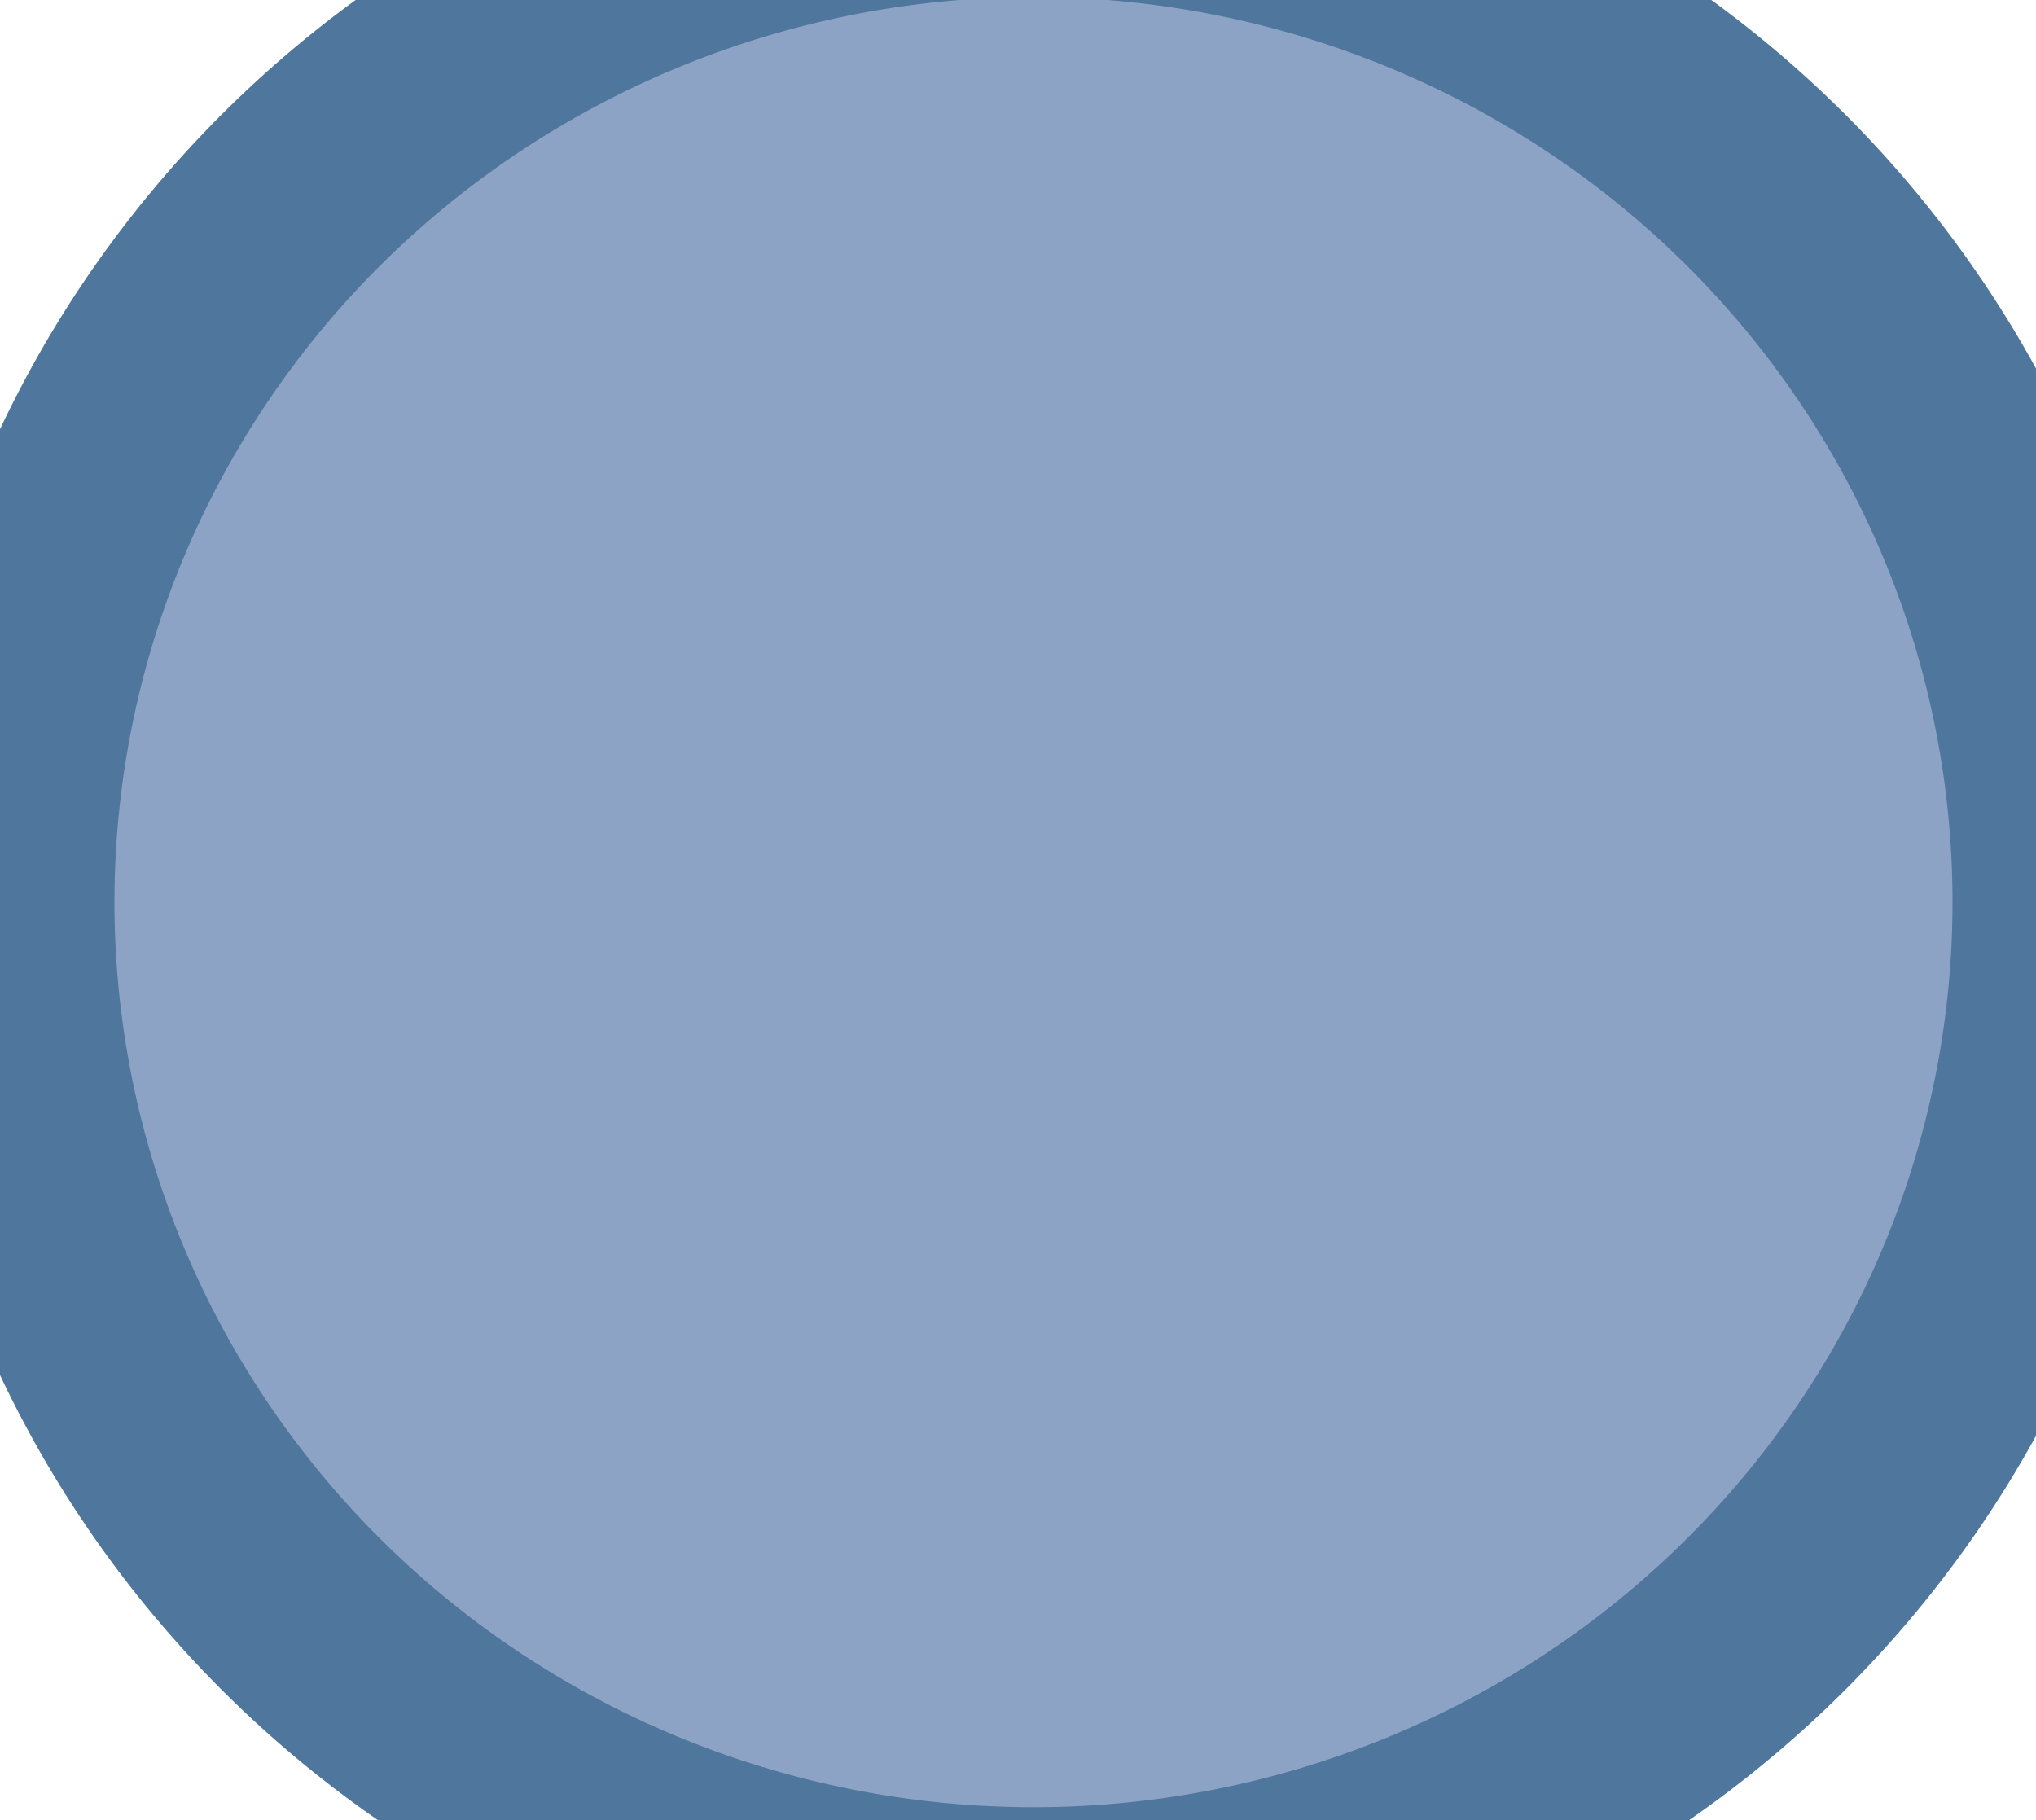 <?xml version="1.0" encoding="UTF-8" standalone="no"?>
<!-- Created with Inkscape (http://www.inkscape.org/) -->

<svg
   xmlns:dc="http://purl.org/dc/elements/1.1/"
   xmlns:cc="http://creativecommons.org/ns#"
   xmlns:rdf="http://www.w3.org/1999/02/22-rdf-syntax-ns#"
   xmlns:svg="http://www.w3.org/2000/svg"
   xmlns="http://www.w3.org/2000/svg"
   xmlns:sodipodi="http://sodipodi.sourceforge.net/DTD/sodipodi-0.dtd"
   xmlns:inkscape="http://www.inkscape.org/namespaces/inkscape"
   id="svg2988"
   version="1.1"
   inkscape:version="0.48.2 r9819"
   width="39.737"
   height="35.525"
   xml:space="preserve"
   sodipodi:docname="null.svg"><defs
     id="defs2992"><clipPath
       clipPathUnits="userSpaceOnUse"
       id="clipPath3004"><path
         d="m 0,4.234 317.906,0 0,279.766 -317.906,0 0,-279.766 z"
         id="path3006" /></clipPath></defs><sodipodi:namedview
     pagecolor="#ffffff"
     bordercolor="#666666"
     borderopacity="1"
     objecttolerance="10"
     gridtolerance="10"
     guidetolerance="10"
     inkscape:pageopacity="0"
     inkscape:pageshadow="2"
     inkscape:window-width="1201"
     inkscape:window-height="764"
     id="namedview2990"
     showgrid="false"
     inkscape:zoom="6.6432087"
     inkscape:cx="35.971925"
     inkscape:cy="22.008943"
     inkscape:window-x="3008"
     inkscape:window-y="348"
     inkscape:window-maximized="0"
     inkscape:current-layer="g2996" /><g
     id="g2996"
     inkscape:groupmode="layer"
     inkscape:label="ink_ext_XXXXXX"
     transform="matrix(1.25,0,0,-1.25,0,35.525)"><path
       sodipodi:type="arc"
       style="fill:#8da3c6;fill-opacity:1;stroke:#4f769c;stroke-width:2;stroke-miterlimit:4;stroke-opacity:1;stroke-dasharray:none"
       id="path3767"
       sodipodi:cx="11.440255"
       sodipodi:cy="13.999259"
       sodipodi:rx="9.332839"
       sodipodi:ry="9.332839"
       d="m 20.773,13.999 a 9.333,9.333 0 1 1 -18.666,0 9.333,9.333 0 1 1 18.666,0 z"
       transform="matrix(1.722,0,0,-1.696,-3.563,38.075)" /></g></svg>